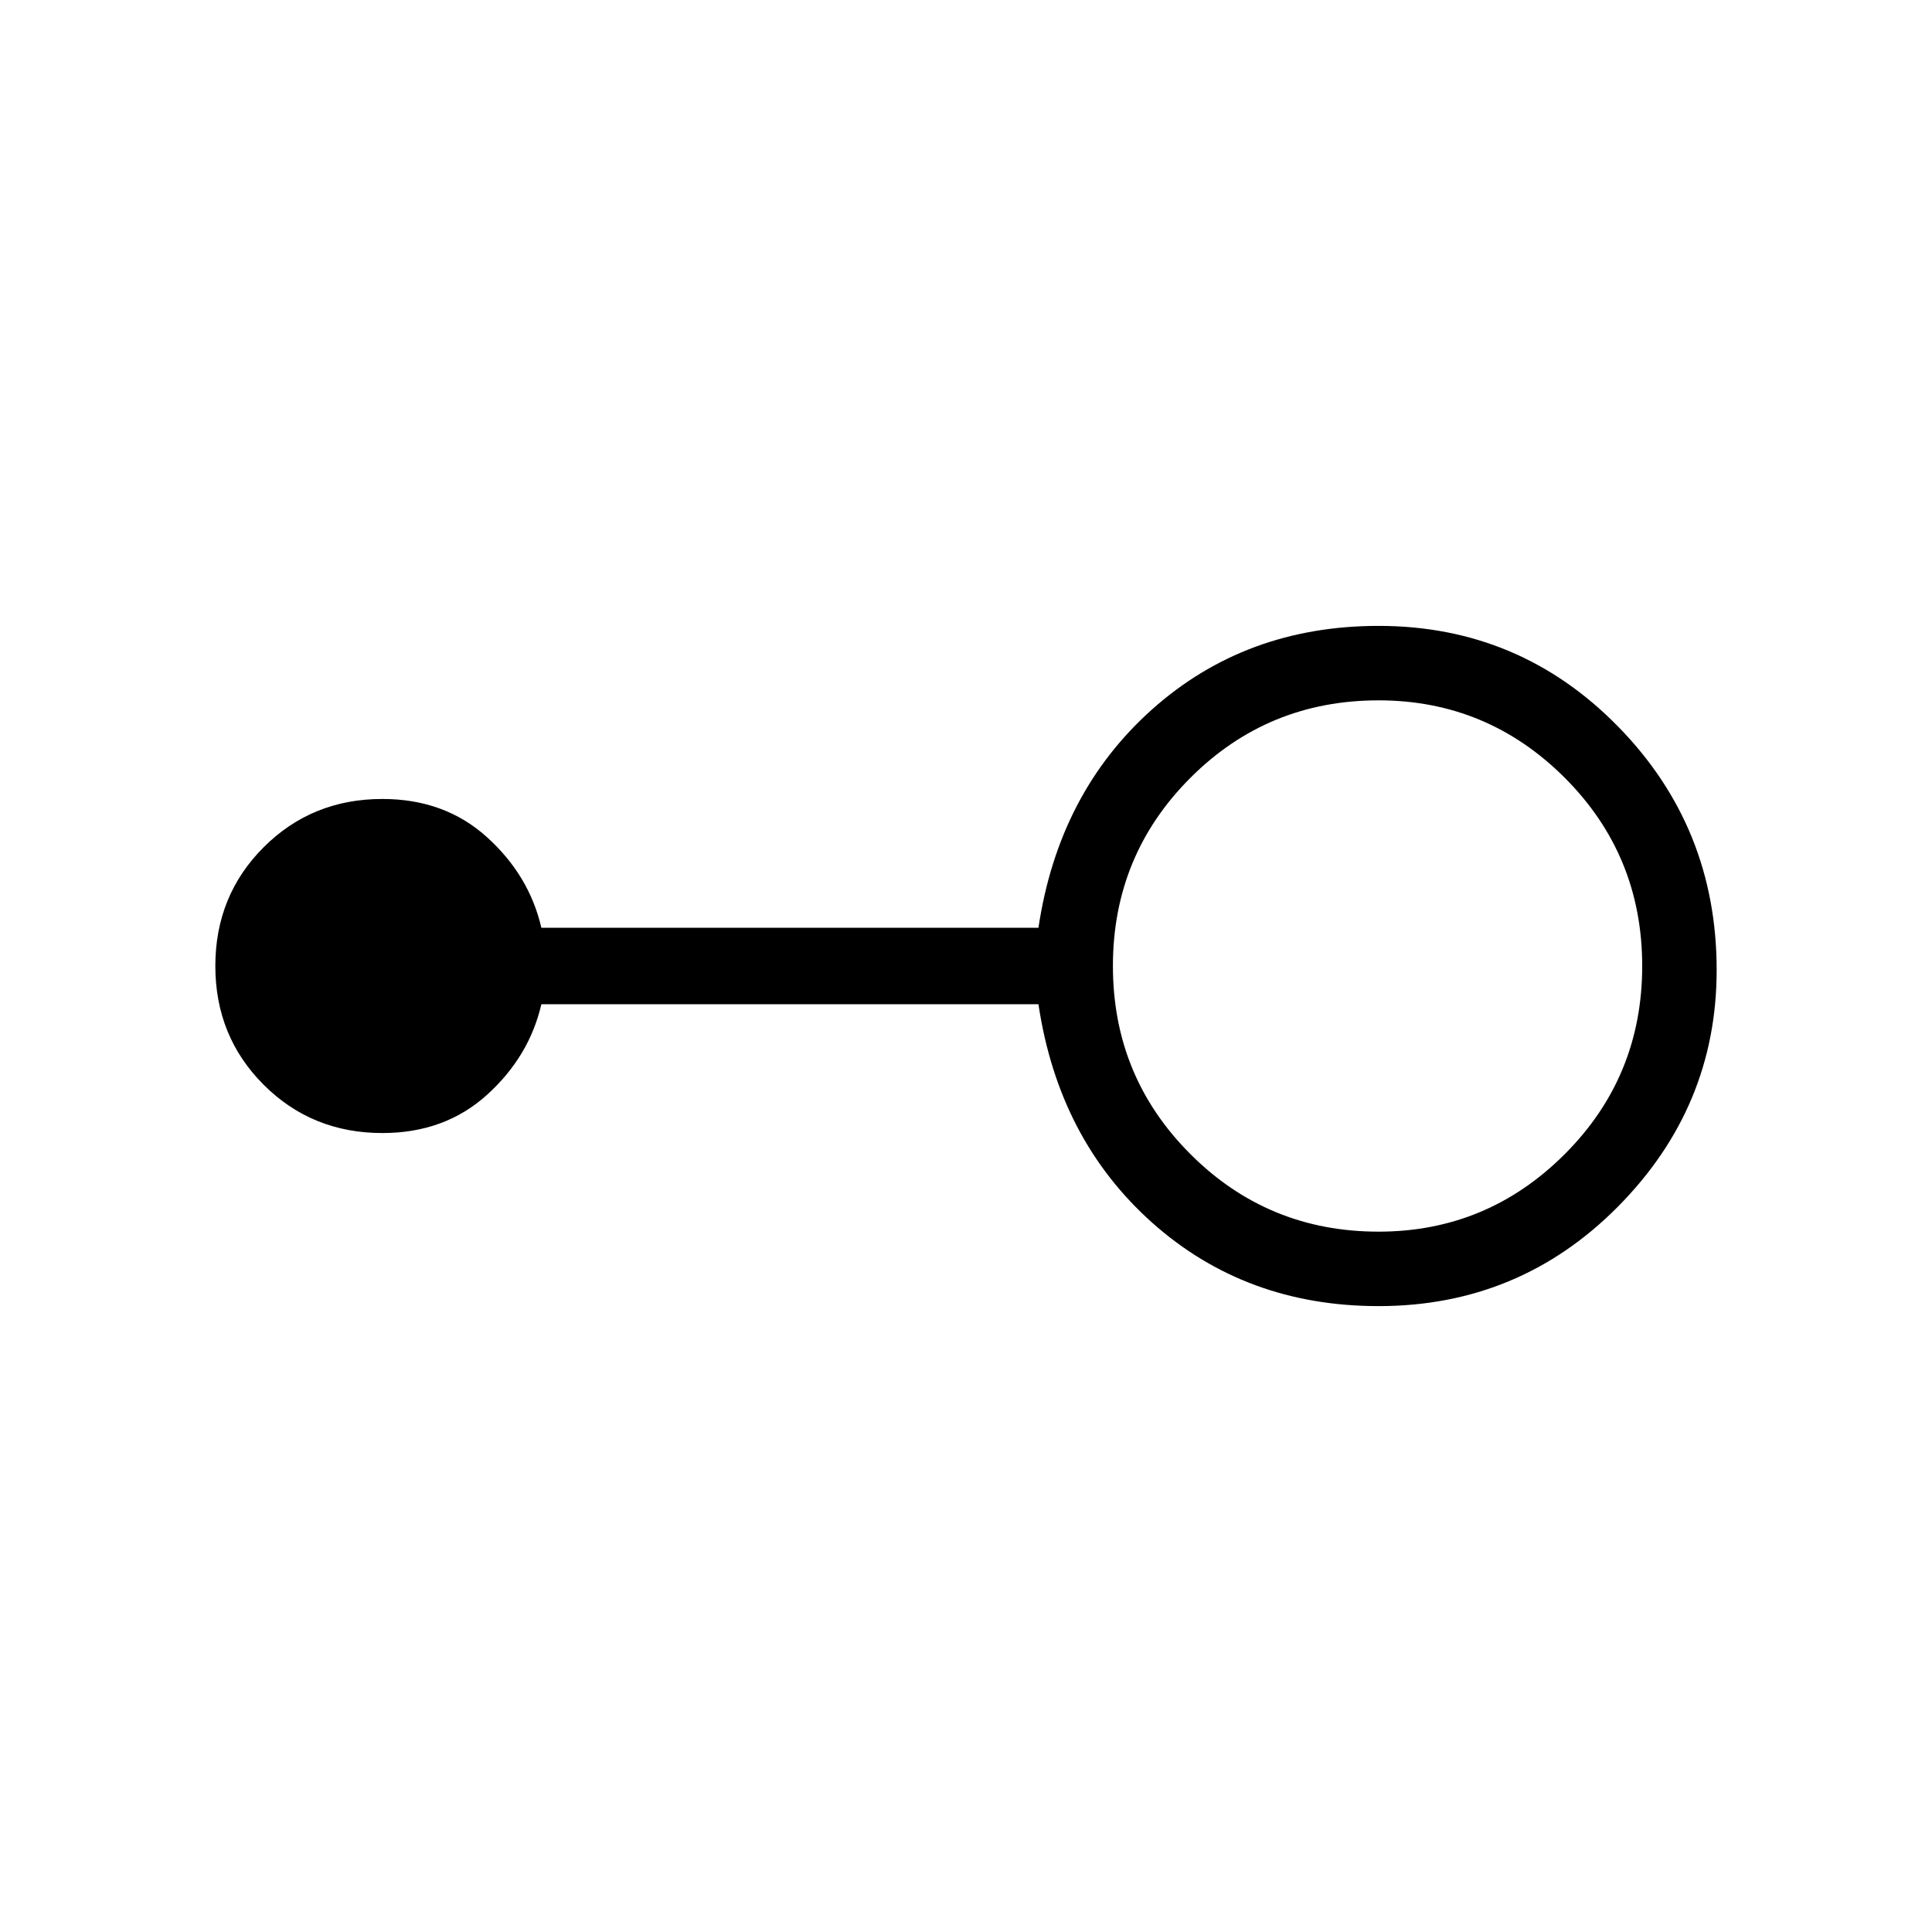 <svg xmlns="http://www.w3.org/2000/svg" height="24" width="24"><path d="M17.125 16.225q-1.65 0-2.813-1.037-1.162-1.038-1.412-2.713H6.725q-.15.65-.675 1.125t-1.3.475q-.875 0-1.475-.6-.6-.6-.6-1.475 0-.875.6-1.475.6-.6 1.475-.6.775 0 1.3.475t.675 1.125H12.9q.25-1.675 1.412-2.713 1.163-1.037 2.813-1.037 1.75 0 2.975 1.25t1.225 3.025q0 1.7-1.225 2.938-1.225 1.237-2.975 1.237Zm0-.925q1.35 0 2.313-.963.962-.962.962-2.337 0-1.375-.962-2.338-.963-.962-2.313-.962-1.375 0-2.337.962-.963.963-.963 2.338t.963 2.337q.962.963 2.337.963Z"/></svg>
